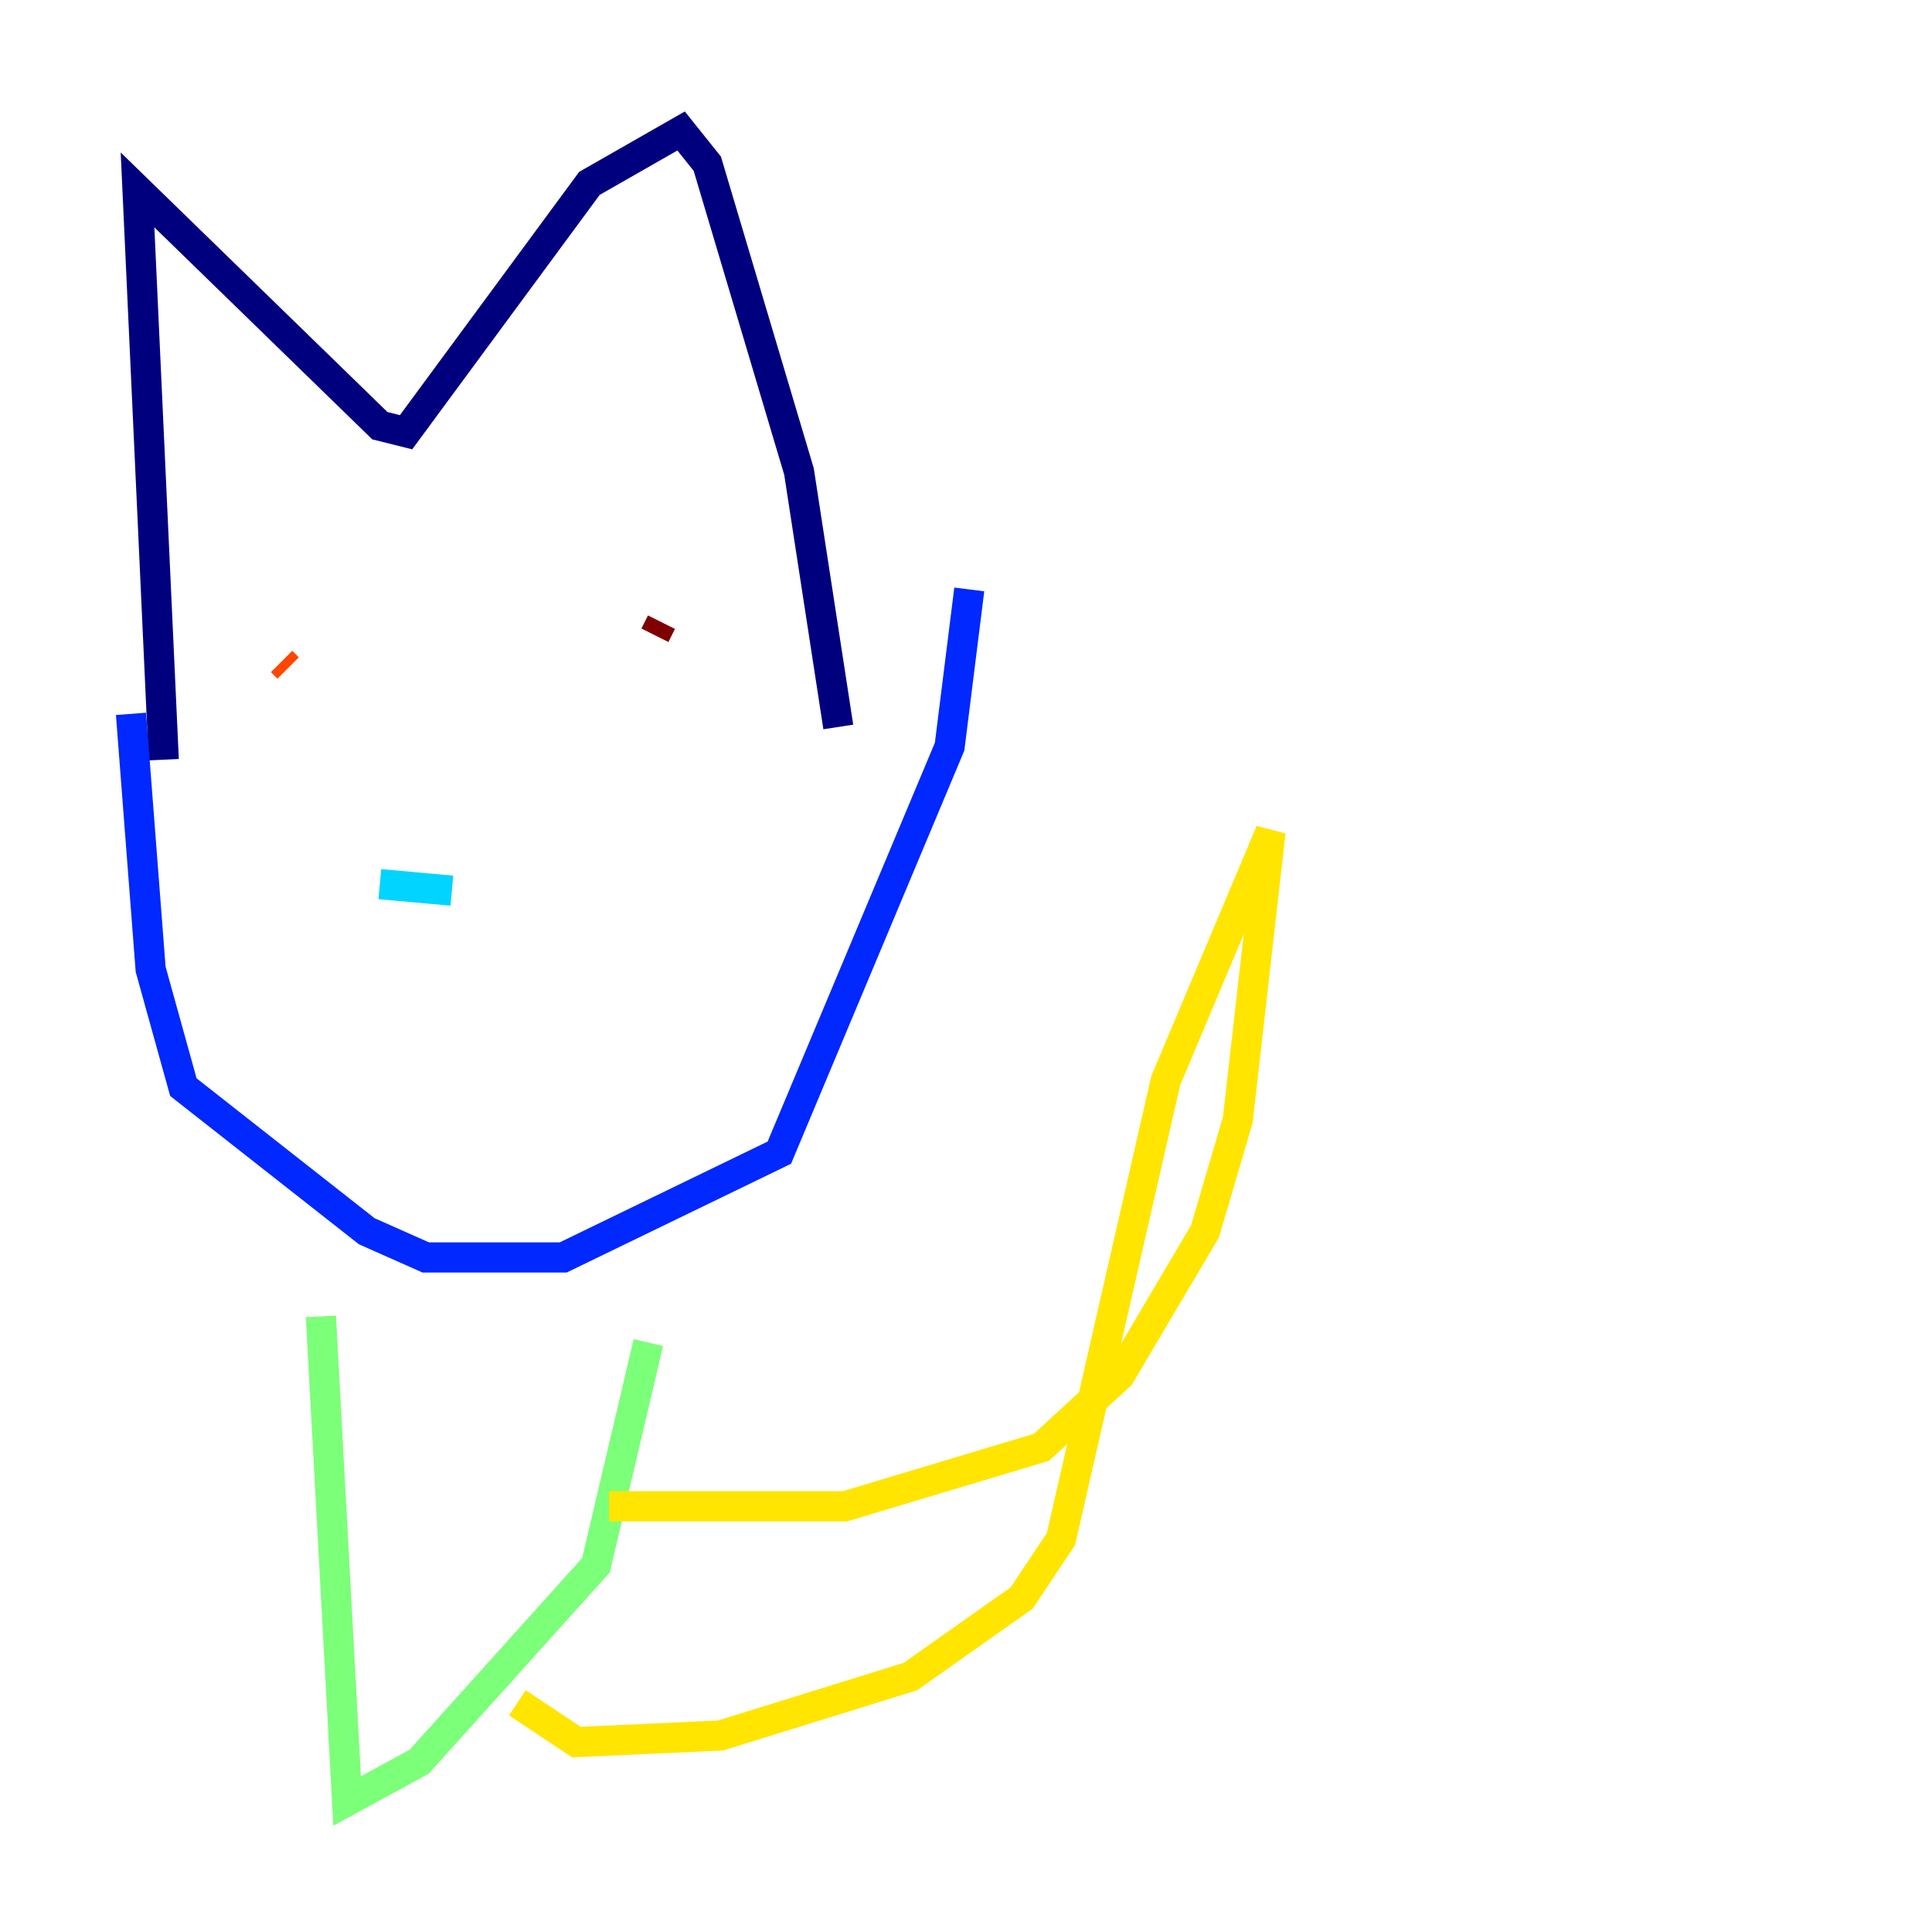 <?xml version="1.0" encoding="utf-8" ?>
<svg baseProfile="tiny" height="128" version="1.2" viewBox="0,0,128,128" width="128" xmlns="http://www.w3.org/2000/svg" xmlns:ev="http://www.w3.org/2001/xml-events" xmlns:xlink="http://www.w3.org/1999/xlink"><defs /><polyline fill="none" points="10.848,50.332 9.112,12.583 25.166,28.203 26.902,28.637 39.051,12.149 45.125,8.678 46.861,10.848 52.936,31.241 55.539,48.163" stroke="#00007f" stroke-width="2" /><polyline fill="none" points="8.678,47.295 9.98,64.217 12.149,72.027 24.298,81.573 28.203,83.308 37.315,83.308 51.634,76.366 62.915,49.464 64.217,39.051" stroke="#0028ff" stroke-width="2" /><polyline fill="none" points="29.939,59.01 25.166,58.576" stroke="#00d4ff" stroke-width="2" /><polyline fill="none" points="21.261,87.214 22.997,119.322 27.77,116.719 39.485,103.702 42.956,88.949" stroke="#7cff79" stroke-width="2" /><polyline fill="none" points="40.352,99.797 55.973,99.797 68.99,95.891 74.197,91.119 79.837,81.573 82.007,74.197 84.176,55.105 77.234,71.593 70.291,101.966 67.688,105.871 60.312,111.078 47.729,114.983 38.183,115.417 34.278,112.814" stroke="#ffe500" stroke-width="2" /><polyline fill="none" points="18.658,43.824 19.091,44.258" stroke="#ff4600" stroke-width="2" /><polyline fill="none" points="43.824,41.22 43.39,42.088" stroke="#7f0000" stroke-width="2" /></svg>